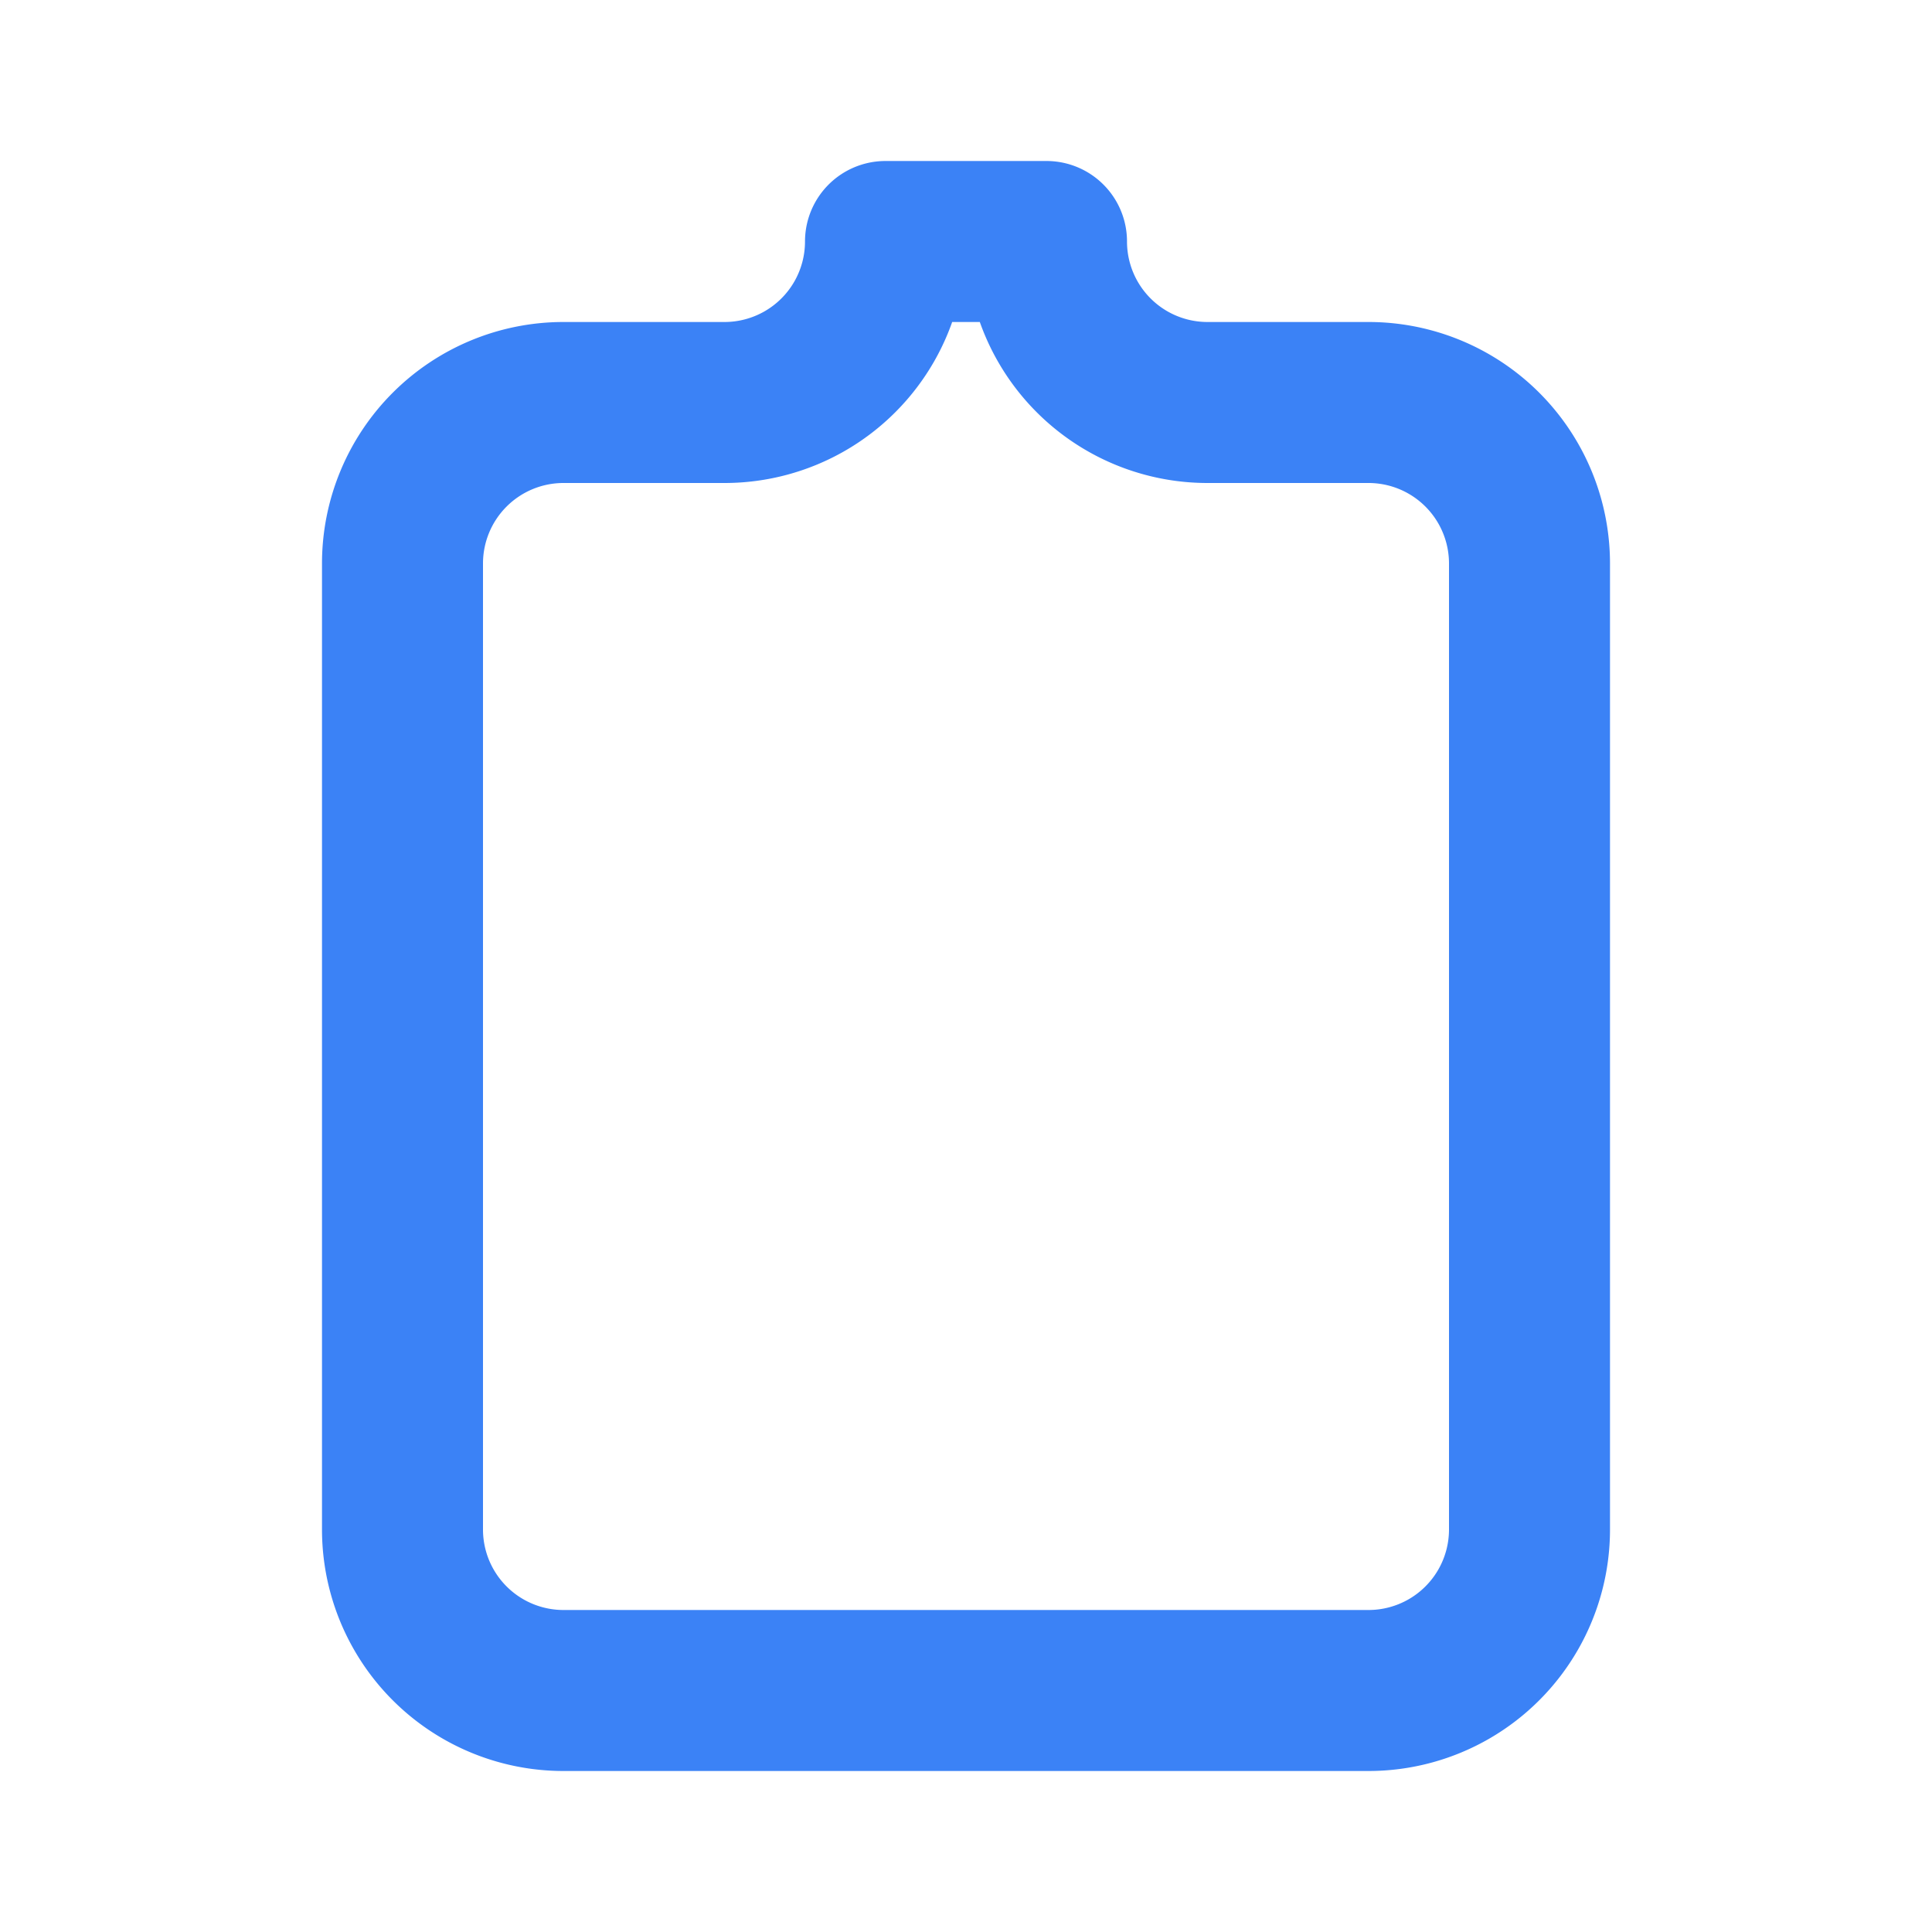 <svg xmlns="http://www.w3.org/2000/svg" fill="none" viewBox="0 0 24 24" stroke="#3B82F6">
  <path stroke-linecap="round" stroke-linejoin="round" stroke-width="2" d="M9 5H7a2 2 0 00-2 2v12a2 2 0 002 2h10a2 2 0 002-2V7a2 2 0 00-2-2h-2M9 5a2 2 0 002-2h2a2 2 0 002 2" />
</svg>